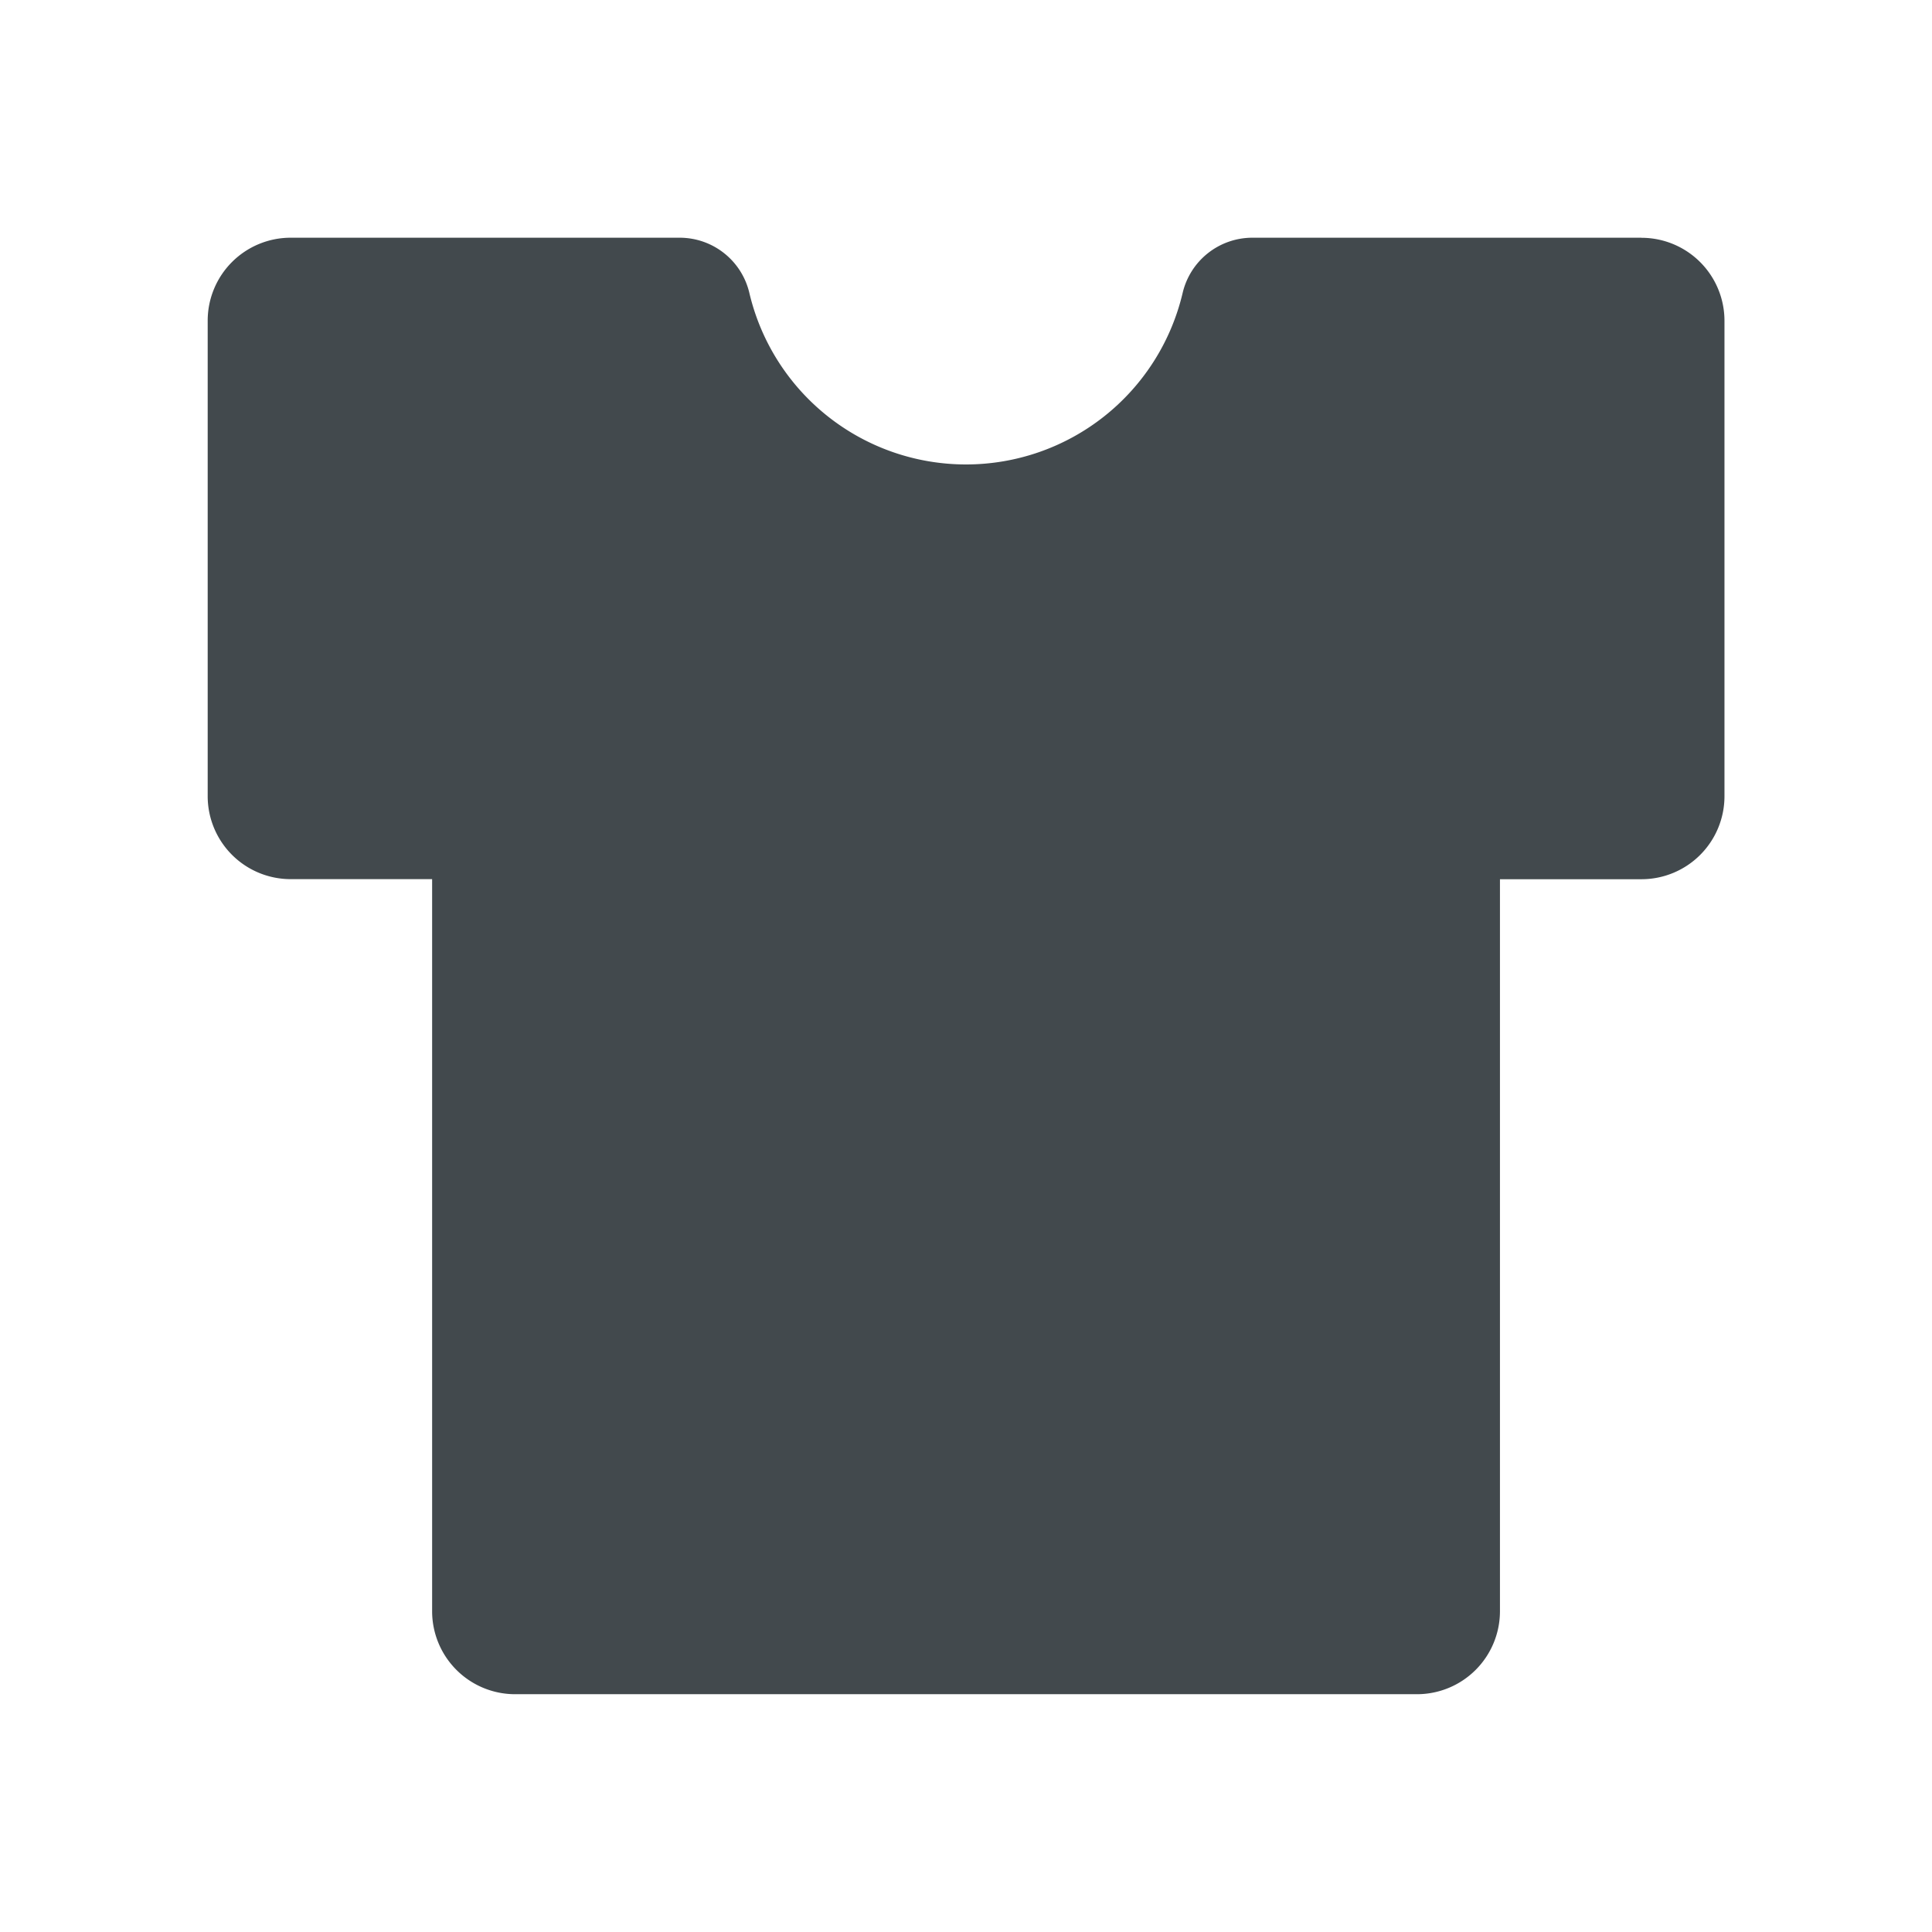 <svg width="24" height="24" fill="none" xmlns="http://www.w3.org/2000/svg">
    <path d="M20.39 2.953h-4.832a.89.89 0 0 0-.867.687 2.765 2.765 0 0 1-5.382 0 .889.889 0 0 0-.867-.687H3.61a1.031 1.031 0 0 0-1.03 1.031v5.907a1.031 1.031 0 0 0 1.03 1.03h1.758v9.095a1.031 1.031 0 0 0 1.031 1.03h11.204a1.031 1.031 0 0 0 1.03-1.03v-9.094h1.759a1.031 1.031 0 0 0 1.03-1.031V3.984a1.031 1.031 0 0 0-1.03-1.03Z" fill="#42494D"/>
</svg>
